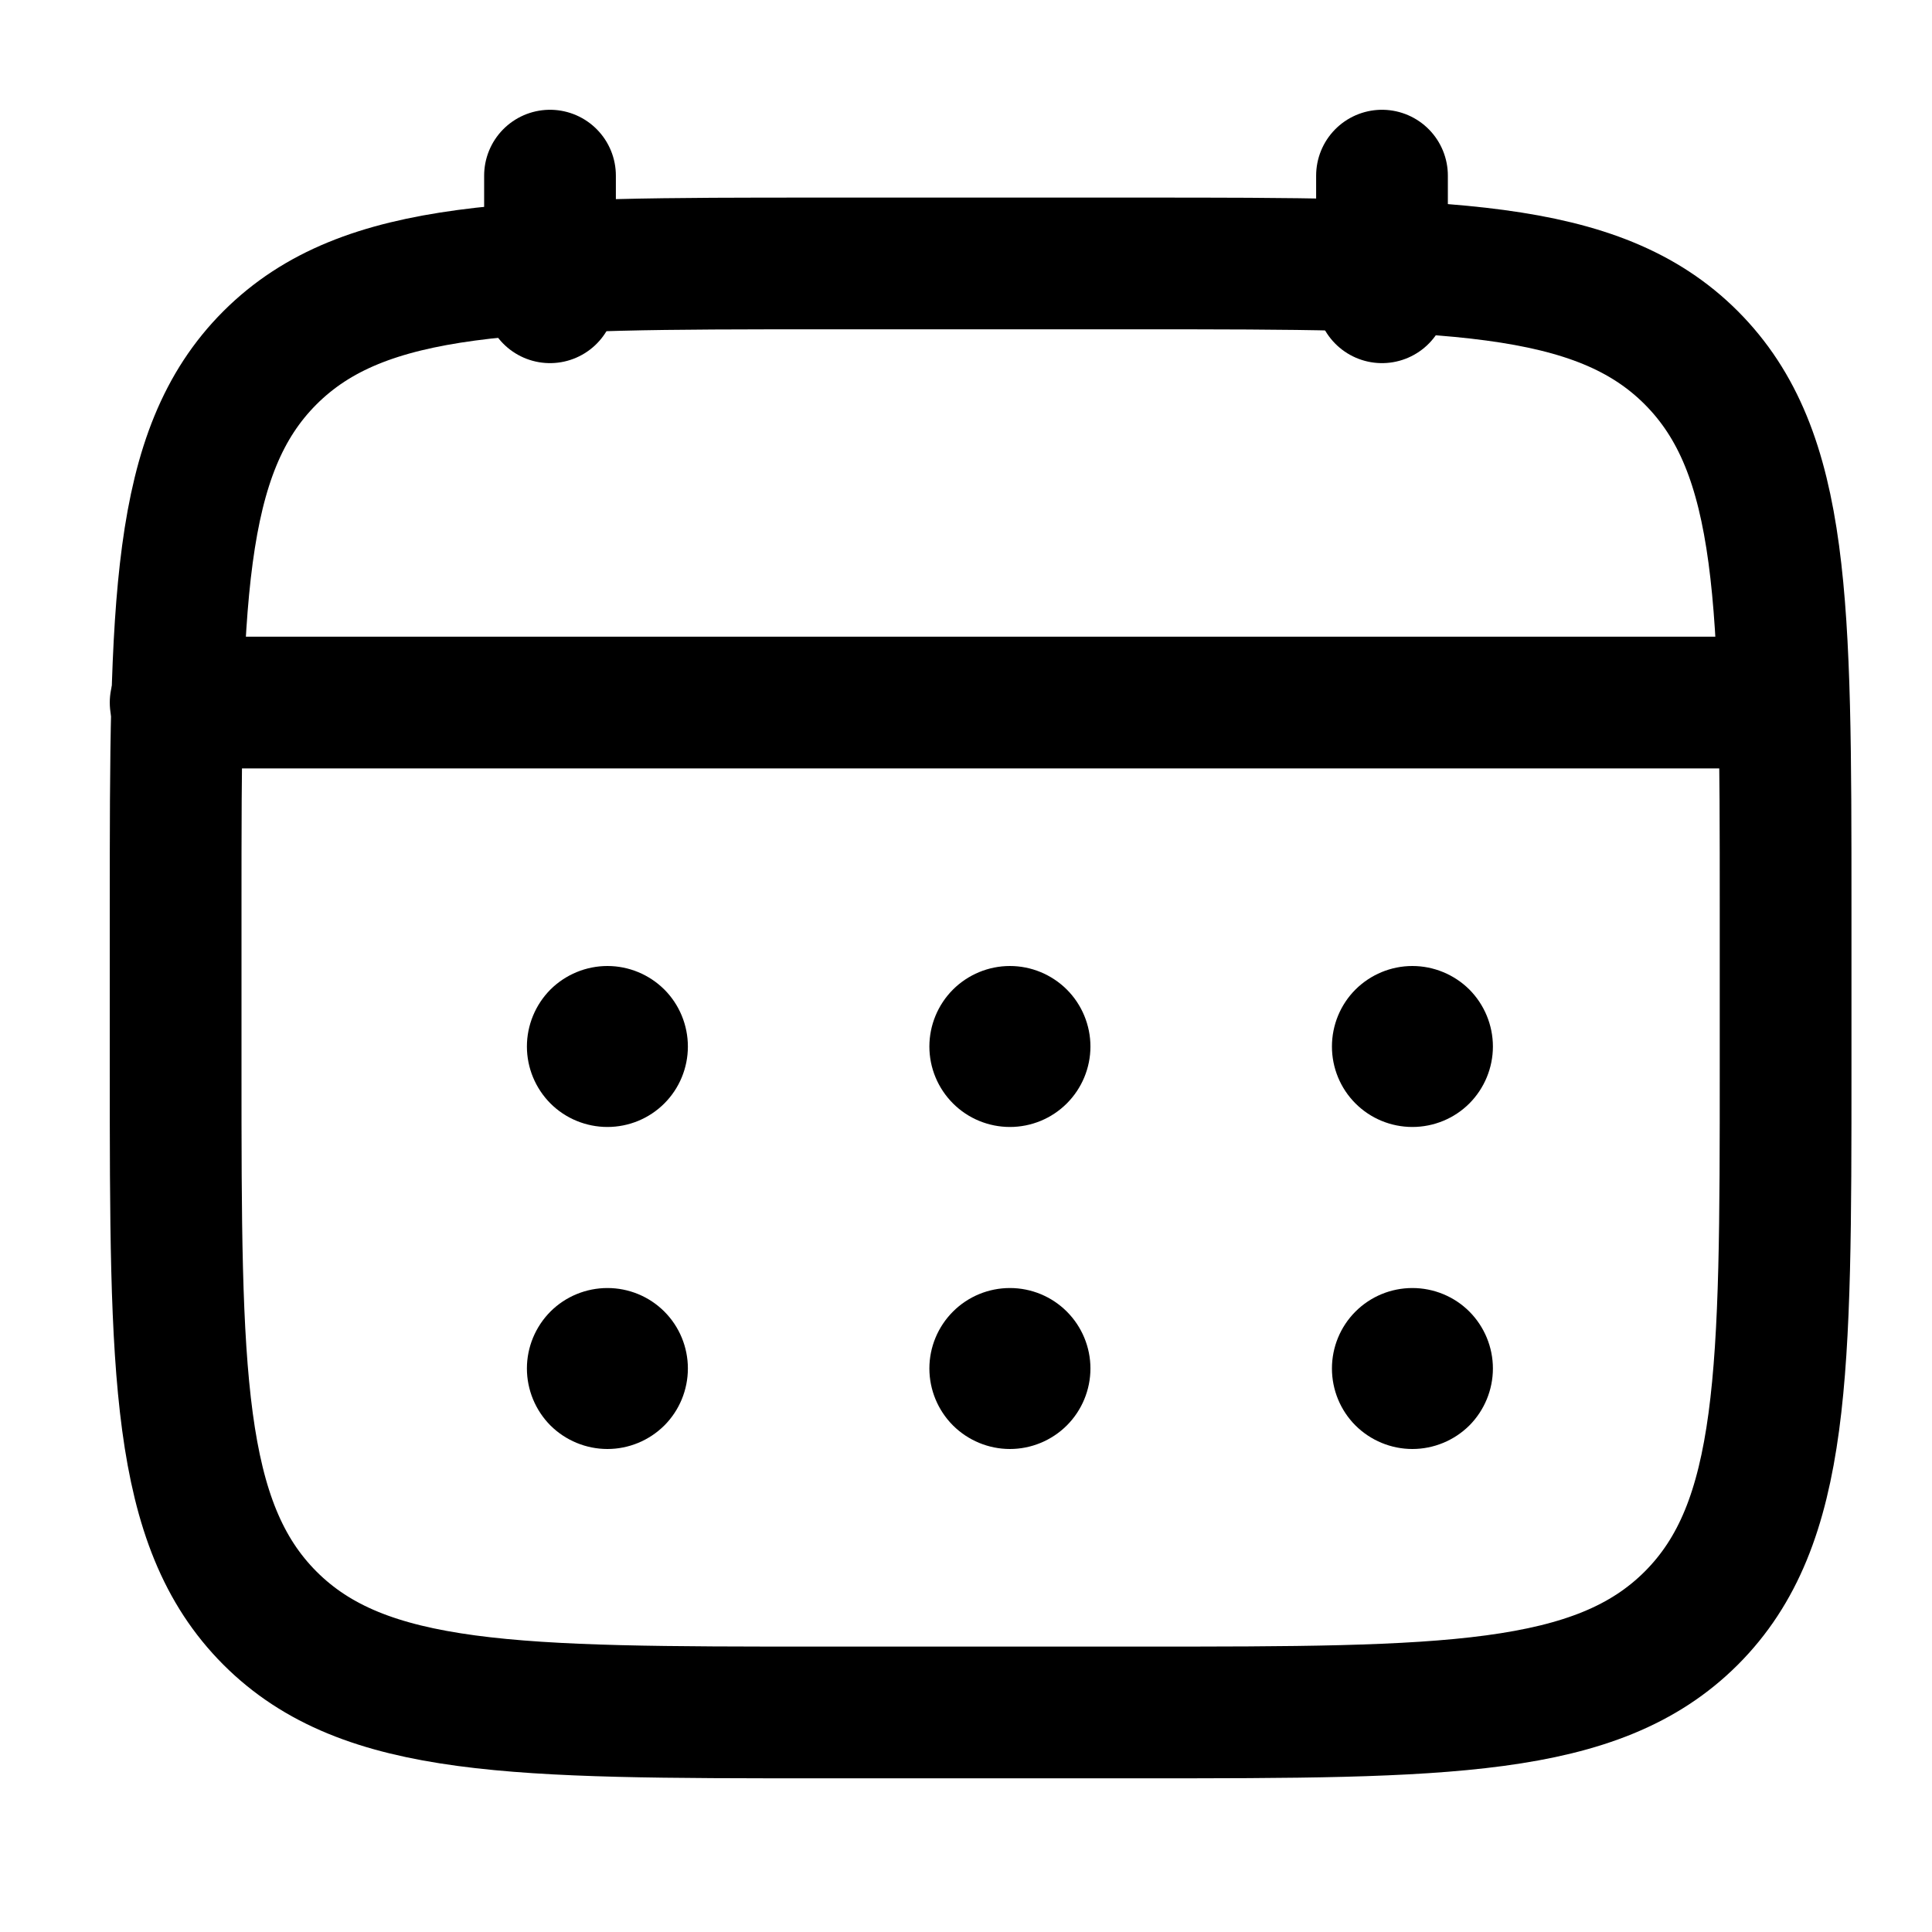 <svg width="22" height="22" viewBox="0 0 22 22" fill="none" xmlns="http://www.w3.org/2000/svg">
<path d="M2 10.333C2 6.877 2 5.148 3.074 4.074C4.149 3.001 5.877 3 9.333 3H13C16.457 3 18.186 3 19.259 4.074C20.332 5.149 20.333 6.877 20.333 10.333V12.167C20.333 15.623 20.333 17.352 19.259 18.426C18.185 19.499 16.457 19.5 13 19.5H9.333C5.877 19.5 4.148 19.5 3.074 18.426C2.001 17.351 2 15.623 2 12.167V10.333Z" stroke="black" stroke-width="1.5"/>
<path d="M6.263 3.385V2M15.737 3.385V2M2 8H20" stroke="black" stroke-width="1.5" stroke-linecap="round"/>
<path d="M17 15.583C17 15.826 16.903 16.06 16.732 16.232C16.56 16.403 16.326 16.5 16.083 16.5C15.84 16.5 15.607 16.403 15.435 16.232C15.263 16.06 15.167 15.826 15.167 15.583C15.167 15.34 15.263 15.107 15.435 14.935C15.607 14.763 15.84 14.667 16.083 14.667C16.326 14.667 16.56 14.763 16.732 14.935C16.903 15.107 17 15.34 17 15.583ZM17 11.917C17 12.16 16.903 12.393 16.732 12.565C16.56 12.737 16.326 12.833 16.083 12.833C15.84 12.833 15.607 12.737 15.435 12.565C15.263 12.393 15.167 12.16 15.167 11.917C15.167 11.674 15.263 11.44 15.435 11.268C15.607 11.097 15.84 11 16.083 11C16.326 11 16.56 11.097 16.732 11.268C16.903 11.44 17 11.674 17 11.917ZM12.417 15.583C12.417 15.826 12.32 16.06 12.148 16.232C11.976 16.403 11.743 16.5 11.5 16.5C11.257 16.5 11.024 16.403 10.852 16.232C10.68 16.06 10.583 15.826 10.583 15.583C10.583 15.34 10.68 15.107 10.852 14.935C11.024 14.763 11.257 14.667 11.5 14.667C11.743 14.667 11.976 14.763 12.148 14.935C12.32 15.107 12.417 15.34 12.417 15.583ZM12.417 11.917C12.417 12.16 12.32 12.393 12.148 12.565C11.976 12.737 11.743 12.833 11.5 12.833C11.257 12.833 11.024 12.737 10.852 12.565C10.68 12.393 10.583 12.16 10.583 11.917C10.583 11.674 10.68 11.44 10.852 11.268C11.024 11.097 11.257 11 11.5 11C11.743 11 11.976 11.097 12.148 11.268C12.32 11.44 12.417 11.674 12.417 11.917ZM7.833 15.583C7.833 15.826 7.737 16.06 7.565 16.232C7.393 16.403 7.16 16.5 6.917 16.5C6.674 16.5 6.44 16.403 6.268 16.232C6.097 16.06 6 15.826 6 15.583C6 15.34 6.097 15.107 6.268 14.935C6.44 14.763 6.674 14.667 6.917 14.667C7.16 14.667 7.393 14.763 7.565 14.935C7.737 15.107 7.833 15.34 7.833 15.583ZM7.833 11.917C7.833 12.16 7.737 12.393 7.565 12.565C7.393 12.737 7.16 12.833 6.917 12.833C6.674 12.833 6.44 12.737 6.268 12.565C6.097 12.393 6 12.16 6 11.917C6 11.674 6.097 11.44 6.268 11.268C6.44 11.097 6.674 11 6.917 11C7.16 11 7.393 11.097 7.565 11.268C7.737 11.44 7.833 11.674 7.833 11.917Z" fill="black"/>
</svg>
